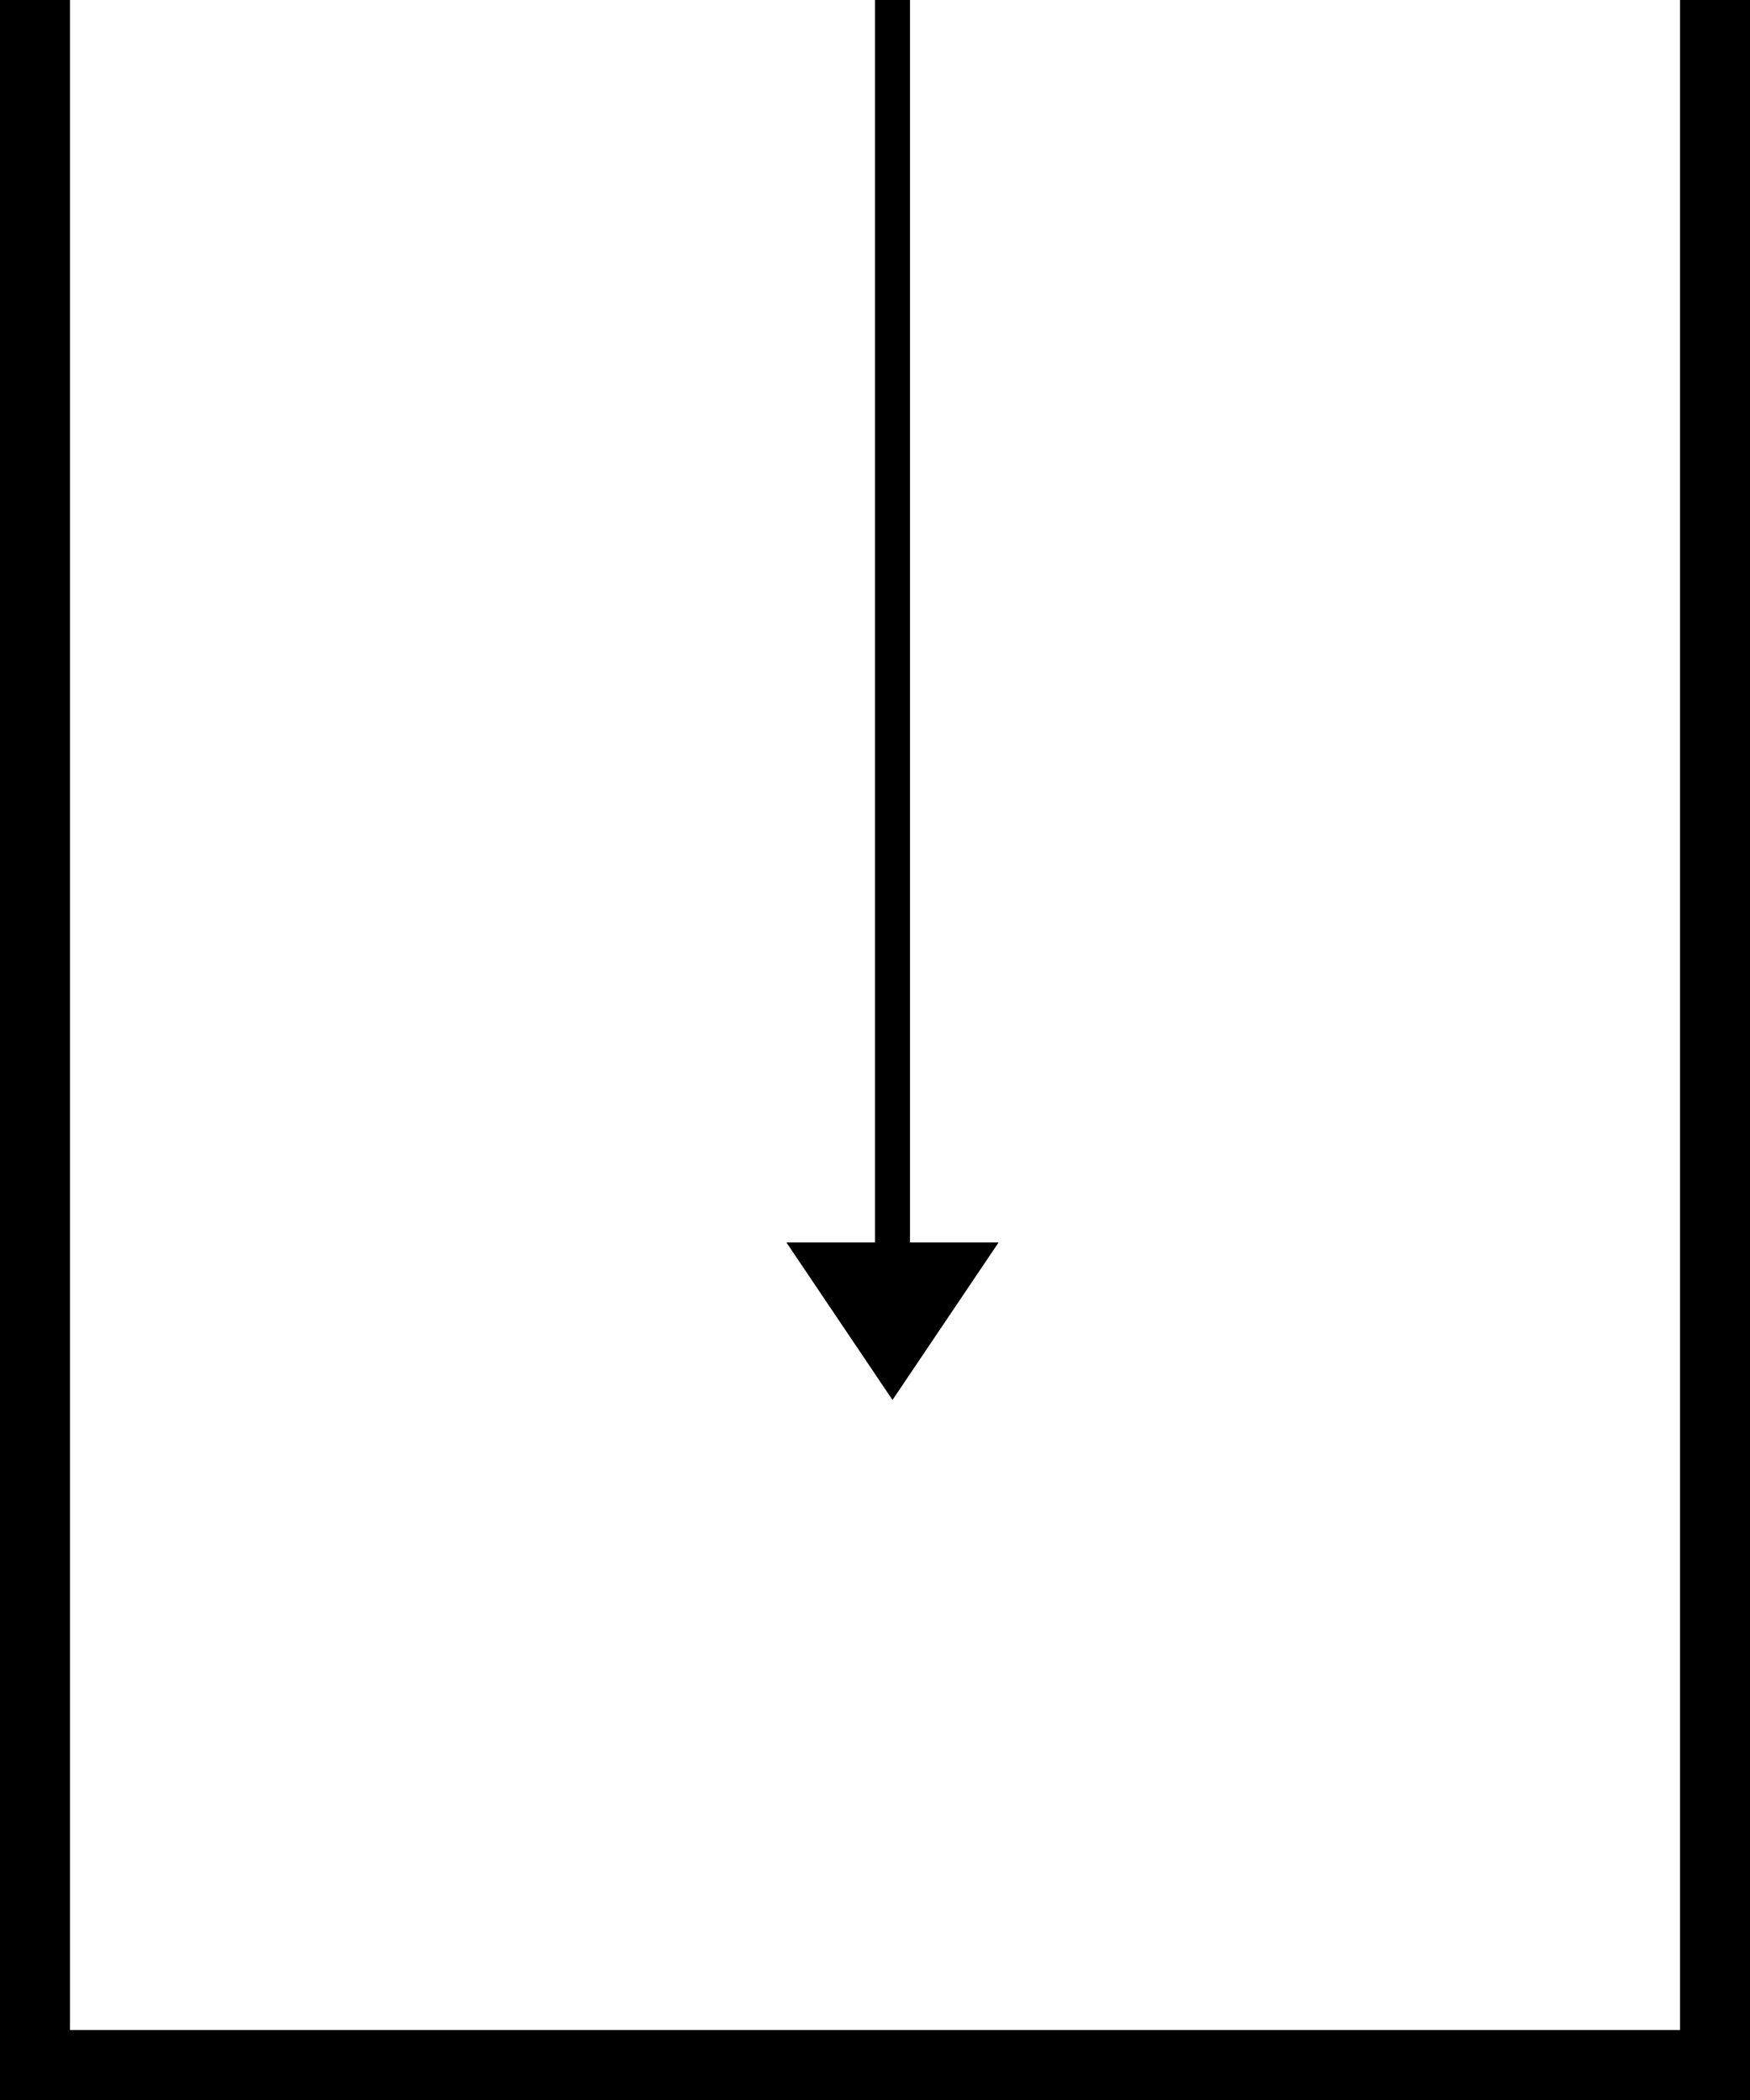 <svg width="50" height="60" viewBox="0 0 50 60" fill="none" xmlns="http://www.w3.org/2000/svg">
<path fill-rule="evenodd" clip-rule="evenodd" d="M28.531 35.499L25.5 39.999L22.469 35.499H25L25 0L26 0L26 35.499H28.531Z" fill="black"/>
<path fill-rule="evenodd" clip-rule="evenodd" d="M50 58V60L0 60L-3.8147e-06 59.999L0 58L0 -7.62939e-06H2L2 58L48 58L48 -7.62939e-06H50L50 58Z" fill="black"/>
</svg>

